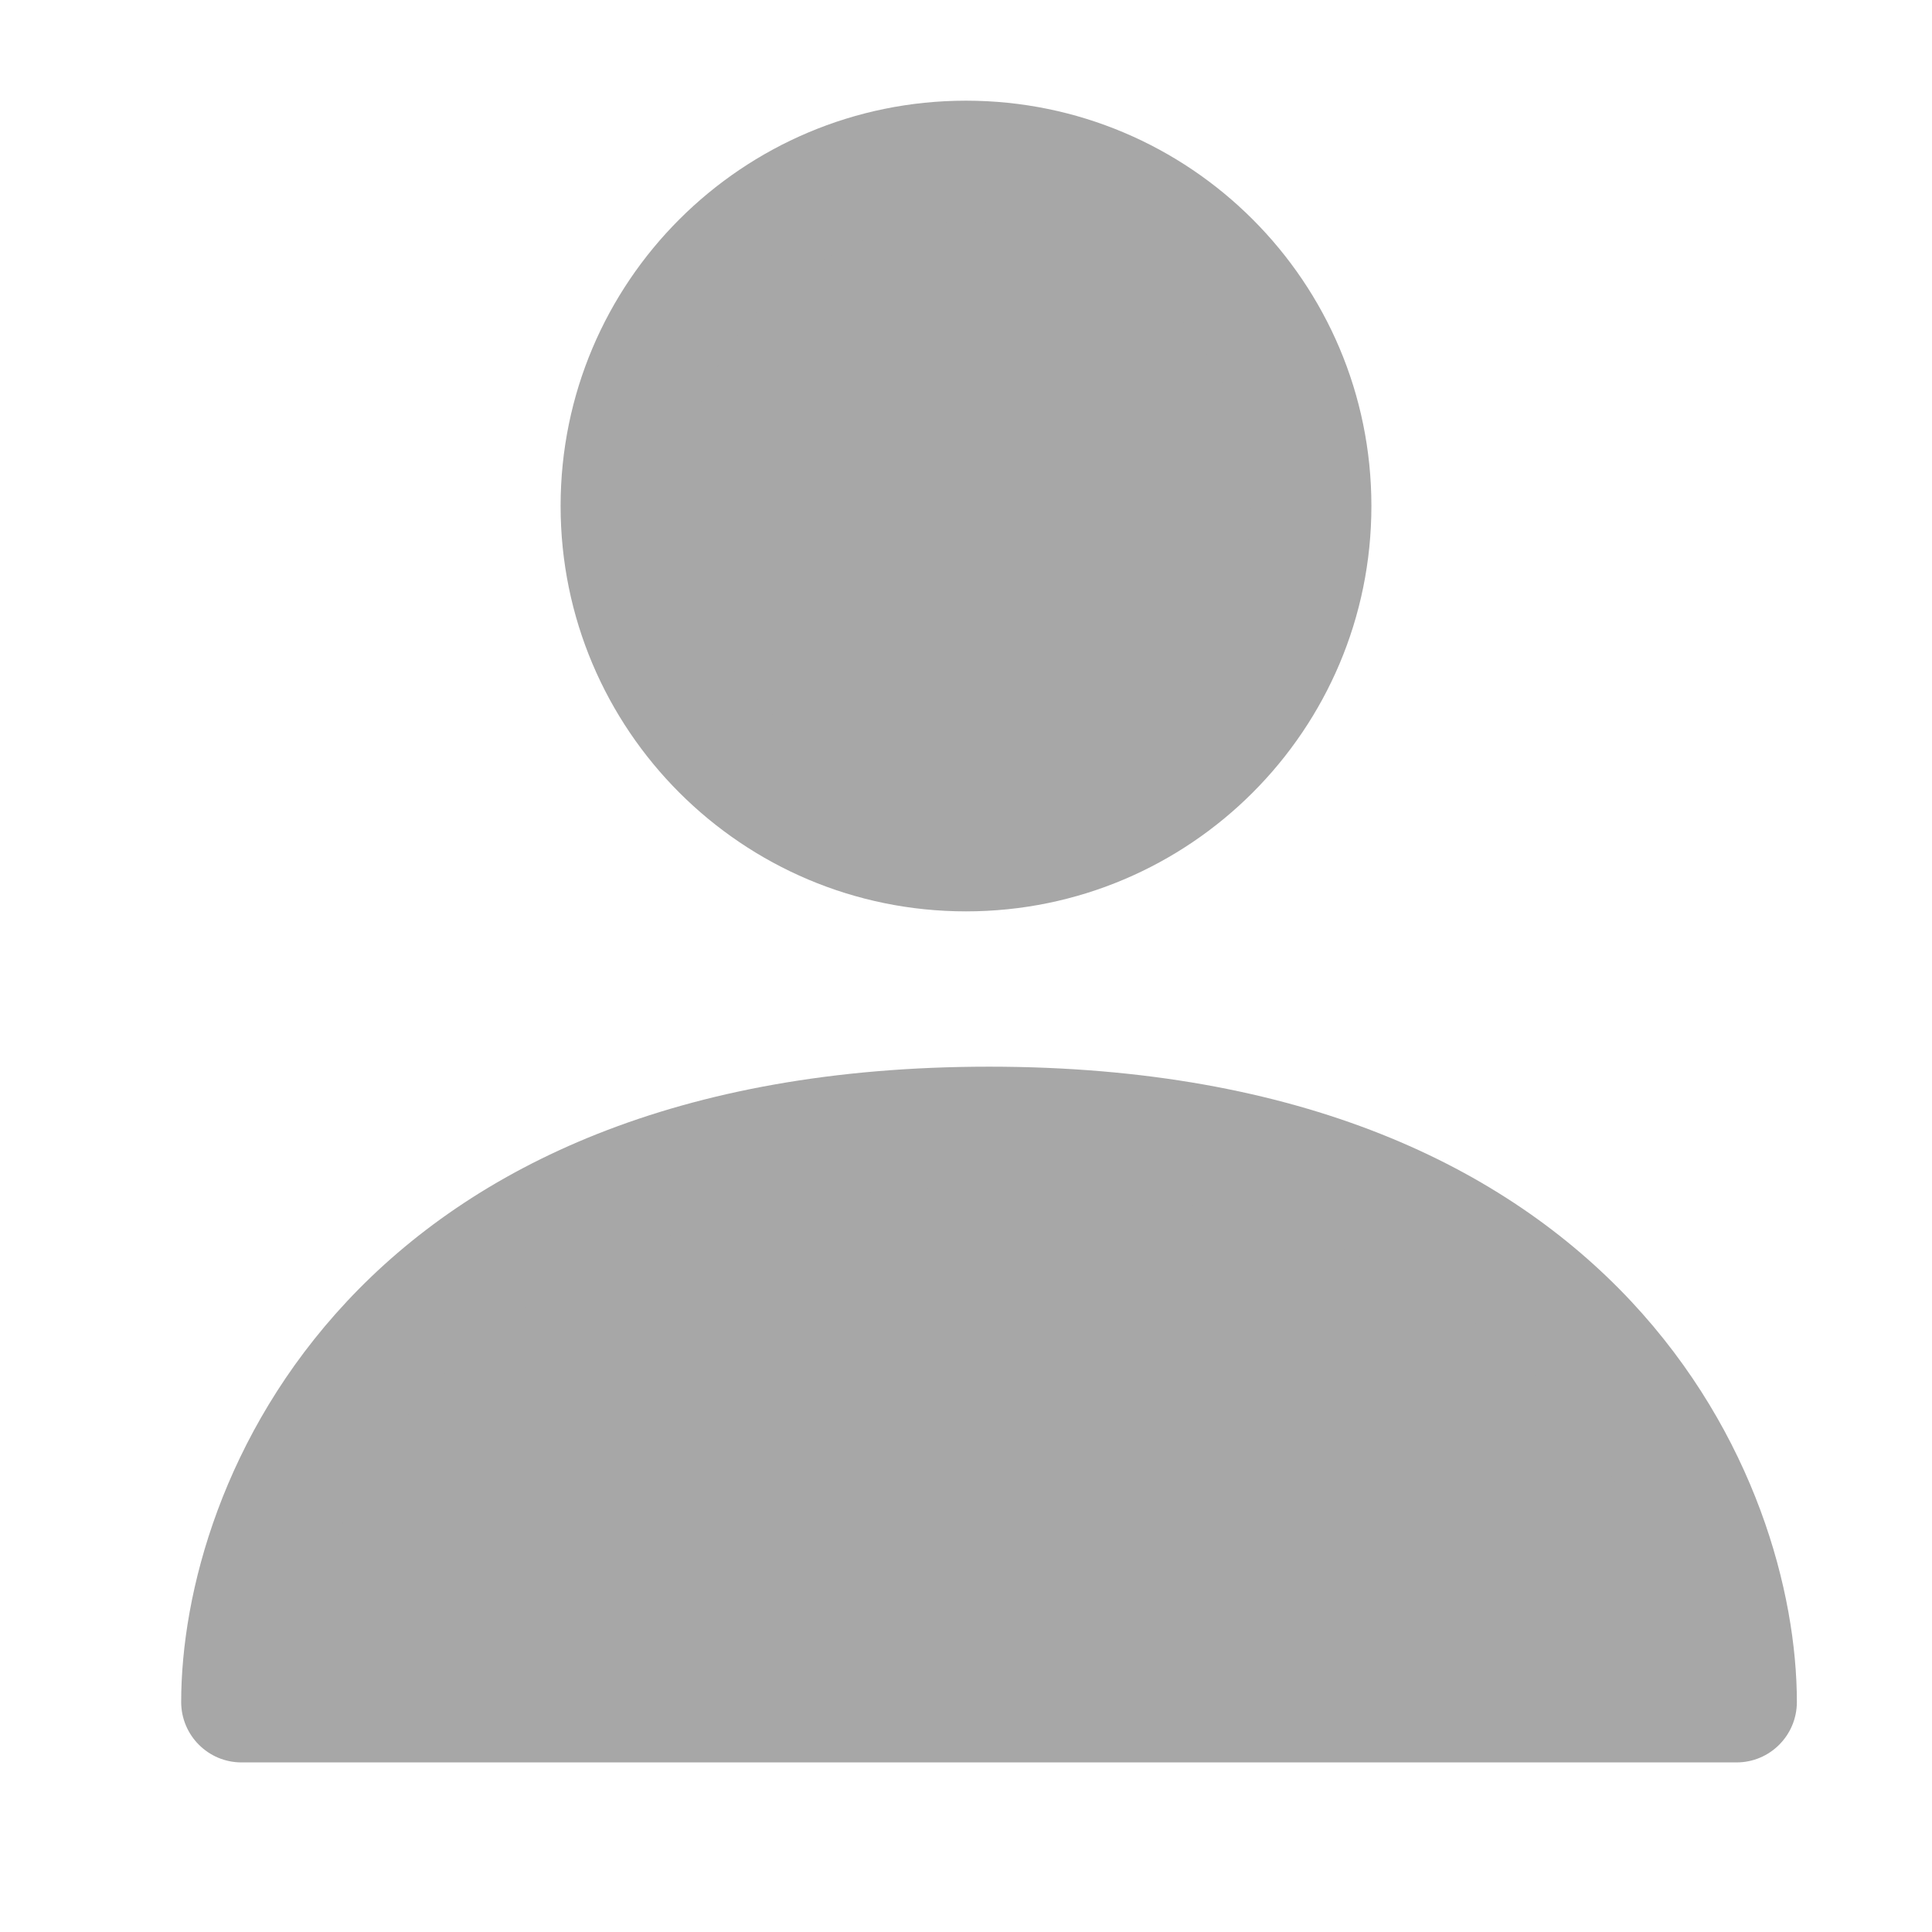 <svg width="18" height="18" viewBox="0 0 18 18" fill="none" xmlns="http://www.w3.org/2000/svg">
<path d="M12.214 4.714C12.214 6.489 10.775 7.929 9 7.929C7.225 7.929 5.786 6.489 5.786 4.714C5.786 2.939 7.225 1.5 9 1.5C10.775 1.5 12.214 2.939 12.214 4.714Z" fill="#A7A7A7"/>
<path fill-rule="evenodd" clip-rule="evenodd" d="M9 2.062C7.535 2.062 6.348 3.25 6.348 4.714C6.348 6.179 7.535 7.366 9 7.366C10.465 7.366 11.652 6.179 11.652 4.714C11.652 3.25 10.465 2.062 9 2.062ZM5.223 4.714C5.223 2.628 6.914 0.938 9 0.938C11.086 0.938 12.777 2.628 12.777 4.714C12.777 6.8 11.086 8.491 9 8.491C6.914 8.491 5.223 6.8 5.223 4.714Z" fill="#A7A7A7"/>
<path d="M16.179 15.857H2.25C2.25 14.071 3.643 10.5 9.215 10.5C14.786 10.5 16.179 14.071 16.179 15.857Z" fill="#A7A7A7"/>
<path fill-rule="evenodd" clip-rule="evenodd" d="M3.233 12.124C4.4 10.877 6.3 9.938 9.215 9.938C12.129 9.938 14.029 10.877 15.197 12.124C16.35 13.357 16.741 14.838 16.741 15.857C16.741 16.168 16.49 16.42 16.179 16.42H2.25C1.94 16.42 1.688 16.168 1.688 15.857C1.688 14.838 2.079 13.357 3.233 12.124ZM2.861 15.295H15.569C15.451 14.573 15.105 13.673 14.375 12.893C13.454 11.909 11.871 11.062 9.215 11.062C6.558 11.062 4.975 11.909 4.054 12.893C3.324 13.673 2.978 14.573 2.861 15.295Z" fill="#A7A7A7"/>
</svg>
